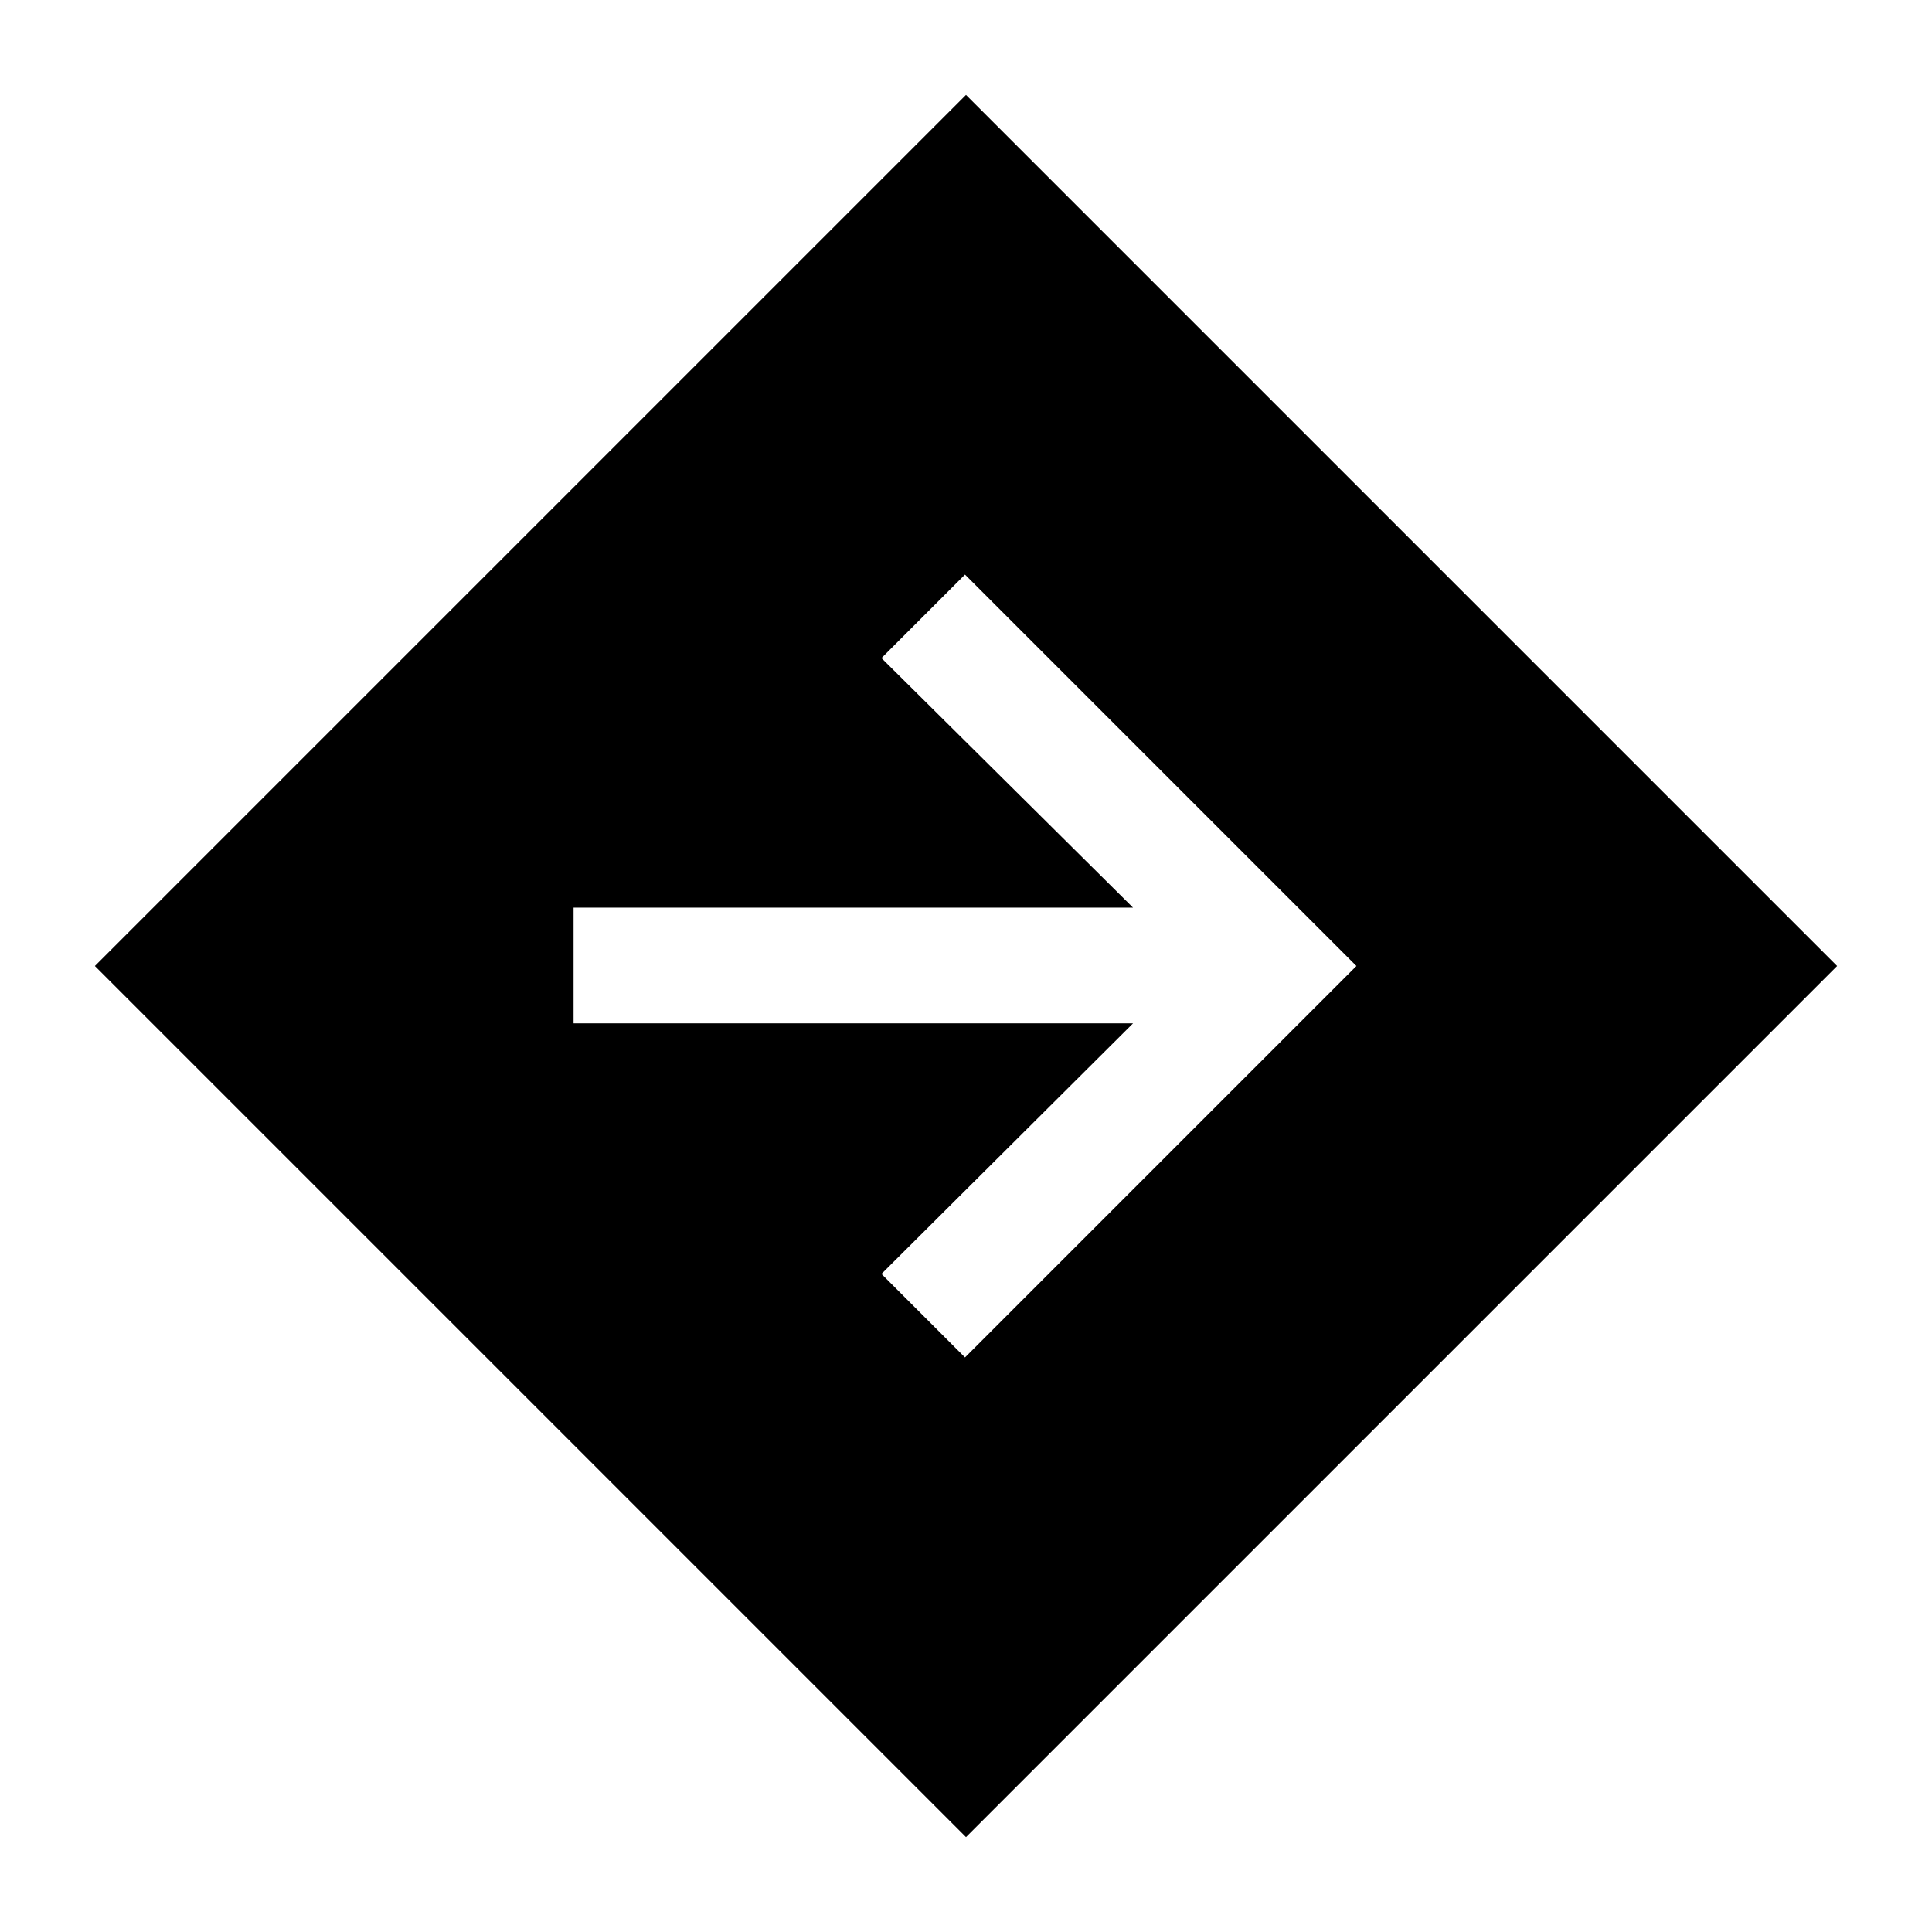<svg xmlns="http://www.w3.org/2000/svg" height="48" viewBox="0 -960 960 960" width="48"><path d="M480-47.15 47.15-480 480-912.85 912.85-480 480-47.15Zm-.5-238.35L674-480 479.5-674.5 438-633l125 124H285v57.5h278L438-327l41.5 41.5Z"/></svg>